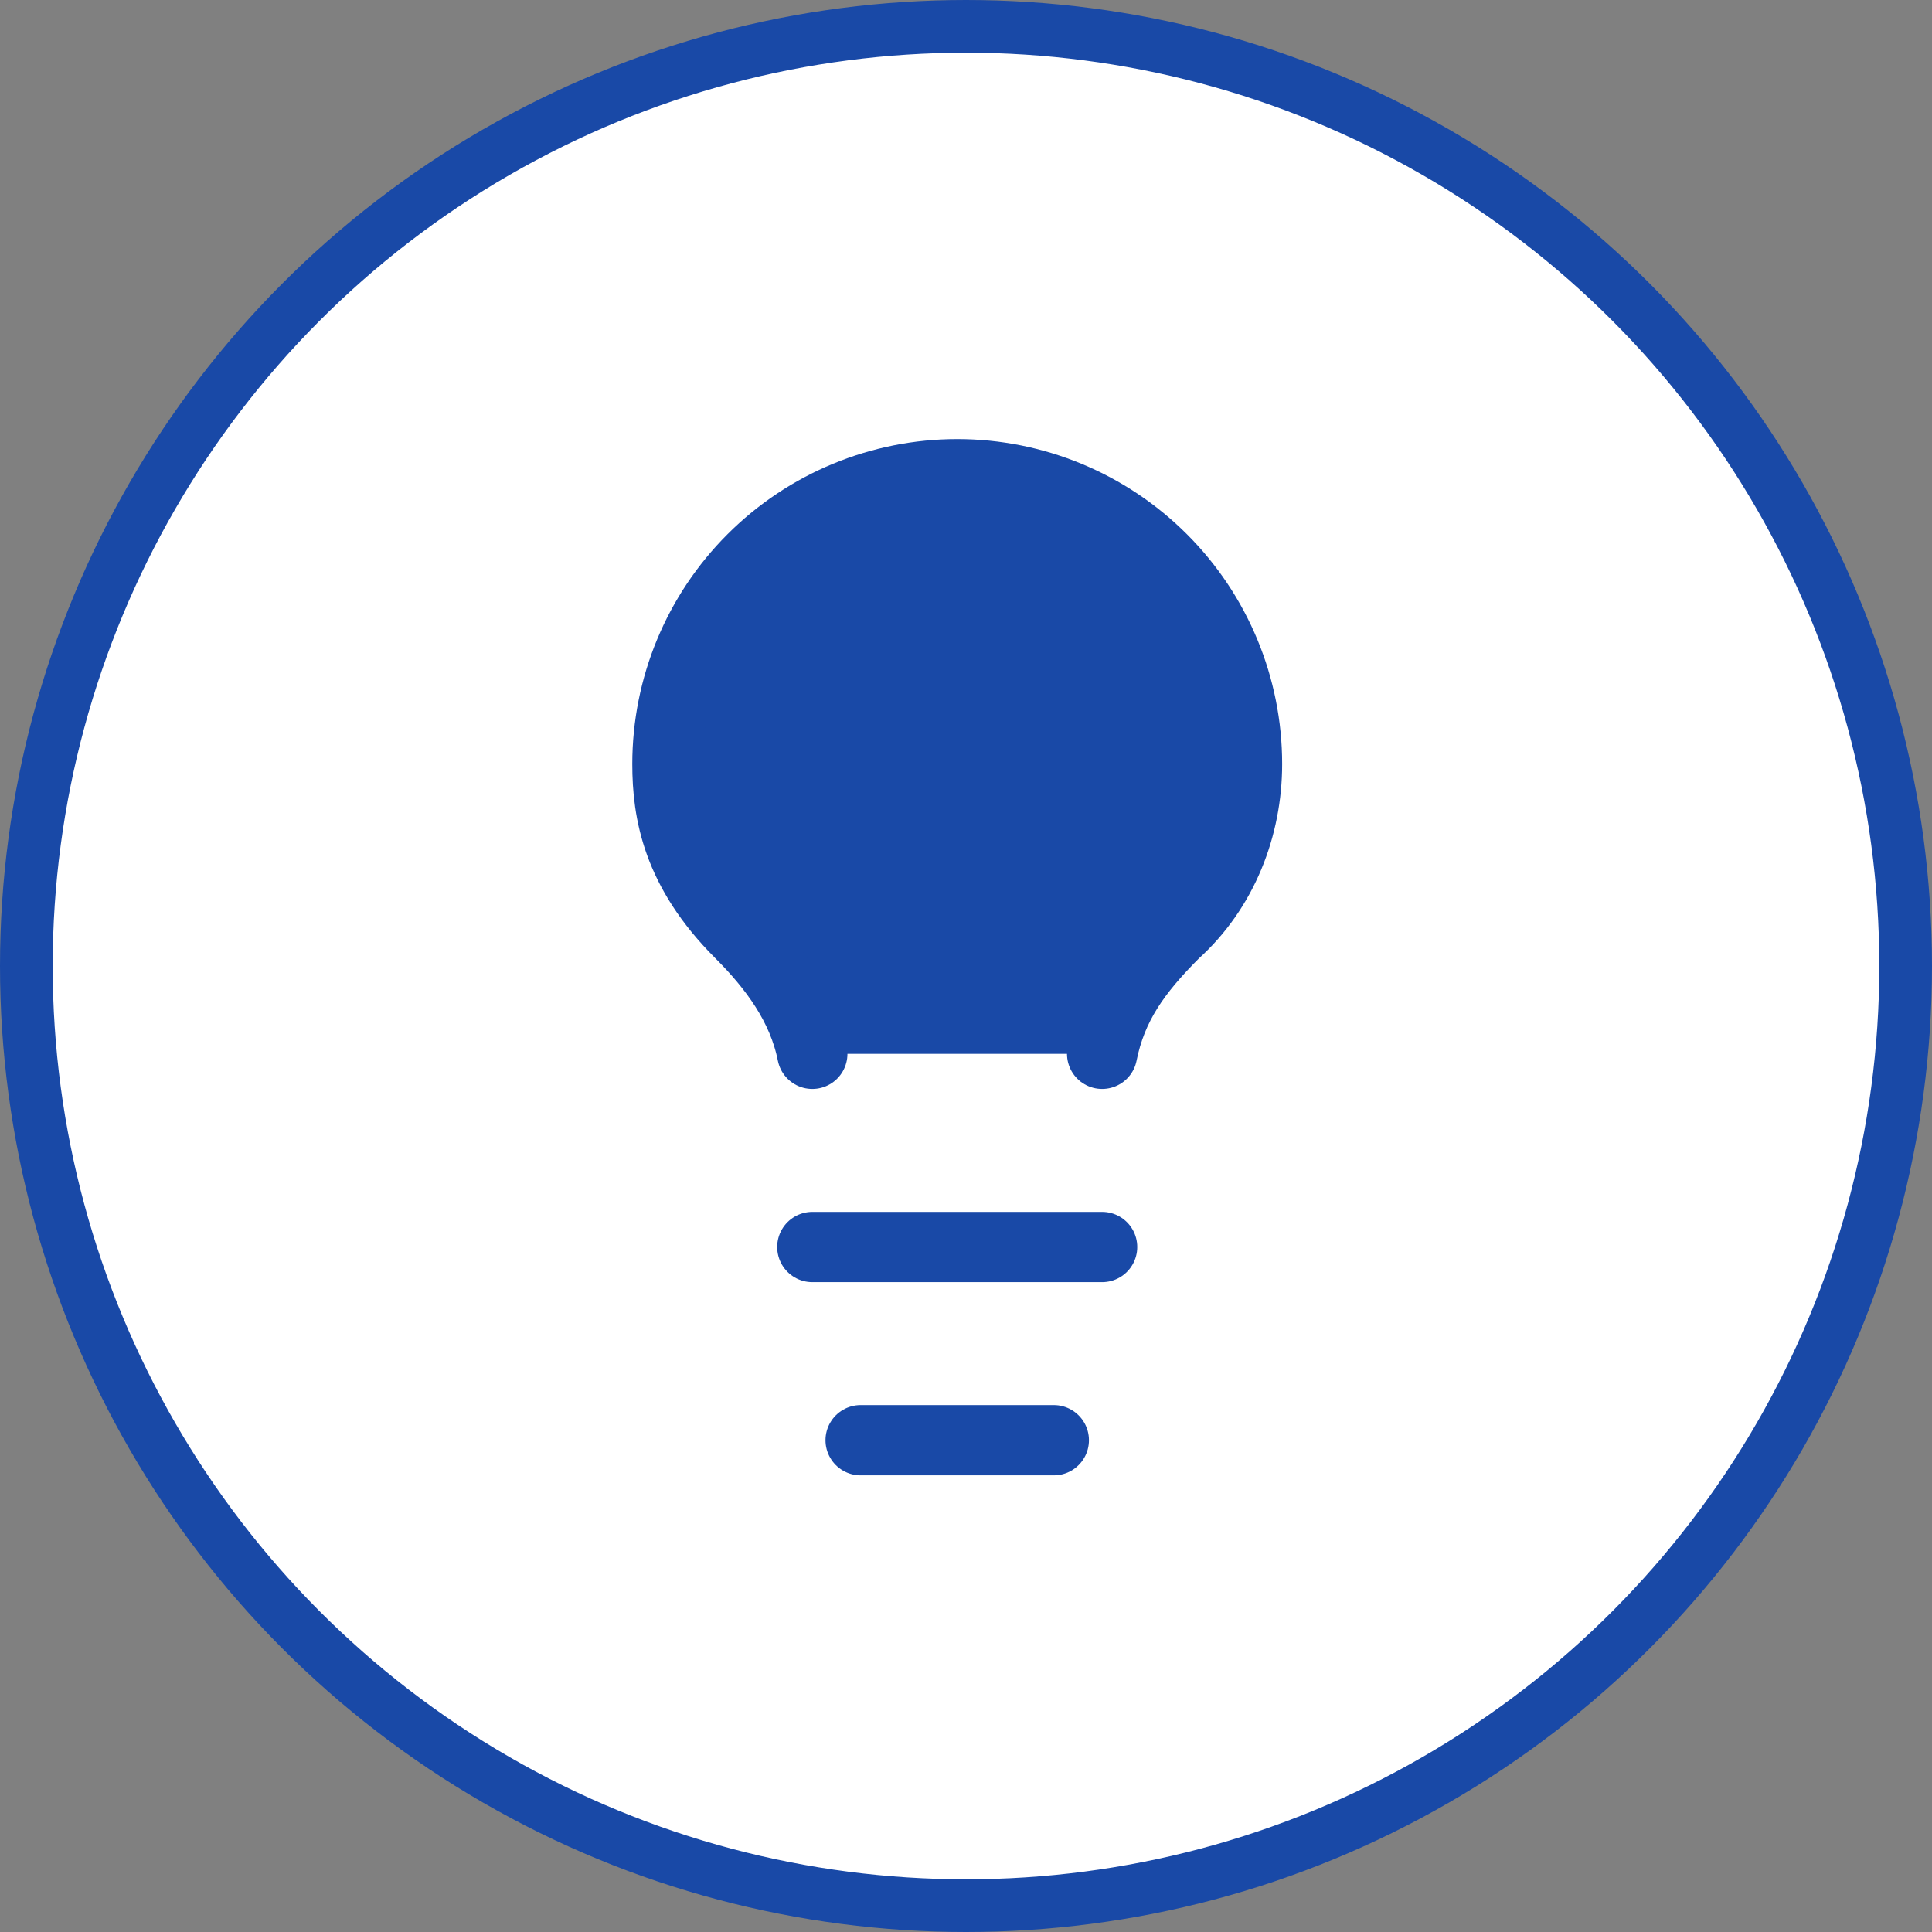 <svg width="110" height="110" viewBox="0 0 110 110" fill="none" xmlns="http://www.w3.org/2000/svg">
<rect x="0" y="0" width="110" height="110" fill="#808080" stroke="none"/>
<circle cx="55" cy="55" r="53.5" fill="white" stroke="#1949A7" stroke-width="3"/>
<path d="M62.75 60C63.3 57.25 64.675 55.325 66.875 53.125C69.625 50.65 71 47.075 71 43.5C71 39.124 69.262 34.927 66.167 31.833C63.073 28.738 58.876 27 54.5 27C50.124 27 45.927 28.738 42.833 31.833C39.738 34.927 38 39.124 38 43.5C38 46.25 38.55 49.55 42.125 53.125C44.05 55.05 45.7 57.25 46.25 60" fill="white"/>
<path d="M62.75 60C63.3 57.25 64.675 55.325 66.875 53.125C69.625 50.65 71 47.075 71 43.5C71 39.124 69.262 34.927 66.167 31.833C63.073 28.738 58.876 27 54.5 27C50.124 27 45.927 28.738 42.833 31.833C39.738 34.927 38 39.124 38 43.5C38 46.25 38.55 49.55 42.125 53.125C44.05 55.05 45.7 57.25 46.25 60" fill="#1949A7"/>
<path d="M62.75 60C63.3 57.25 64.675 55.325 66.875 53.125C69.625 50.65 71 47.075 71 43.5C71 39.124 69.262 34.927 66.167 31.833C63.073 28.738 58.876 27 54.5 27C50.124 27 45.927 28.738 42.833 31.833C39.738 34.927 38 39.124 38 43.5C38 46.25 38.55 49.55 42.125 53.125C44.05 55.05 45.7 57.25 46.25 60" stroke="#1949A7" stroke-width="4" stroke-linecap="round" stroke-linejoin="round"/>
<path d="M46.25 71H62.75H46.25Z" fill="white"/>
<path d="M46.25 71H62.75H46.25Z" fill="#1949A7"/>
<path d="M46.25 71H62.75" stroke="#1949A7" stroke-width="4" stroke-linecap="round" stroke-linejoin="round"/>
<path d="M49 82H60H49Z" fill="white"/>
<path d="M49 82H60H49Z" fill="#1949A7"/>
<path d="M49 82H60" stroke="#1949A7" stroke-width="4" stroke-linecap="round" stroke-linejoin="round"/>
</svg>
